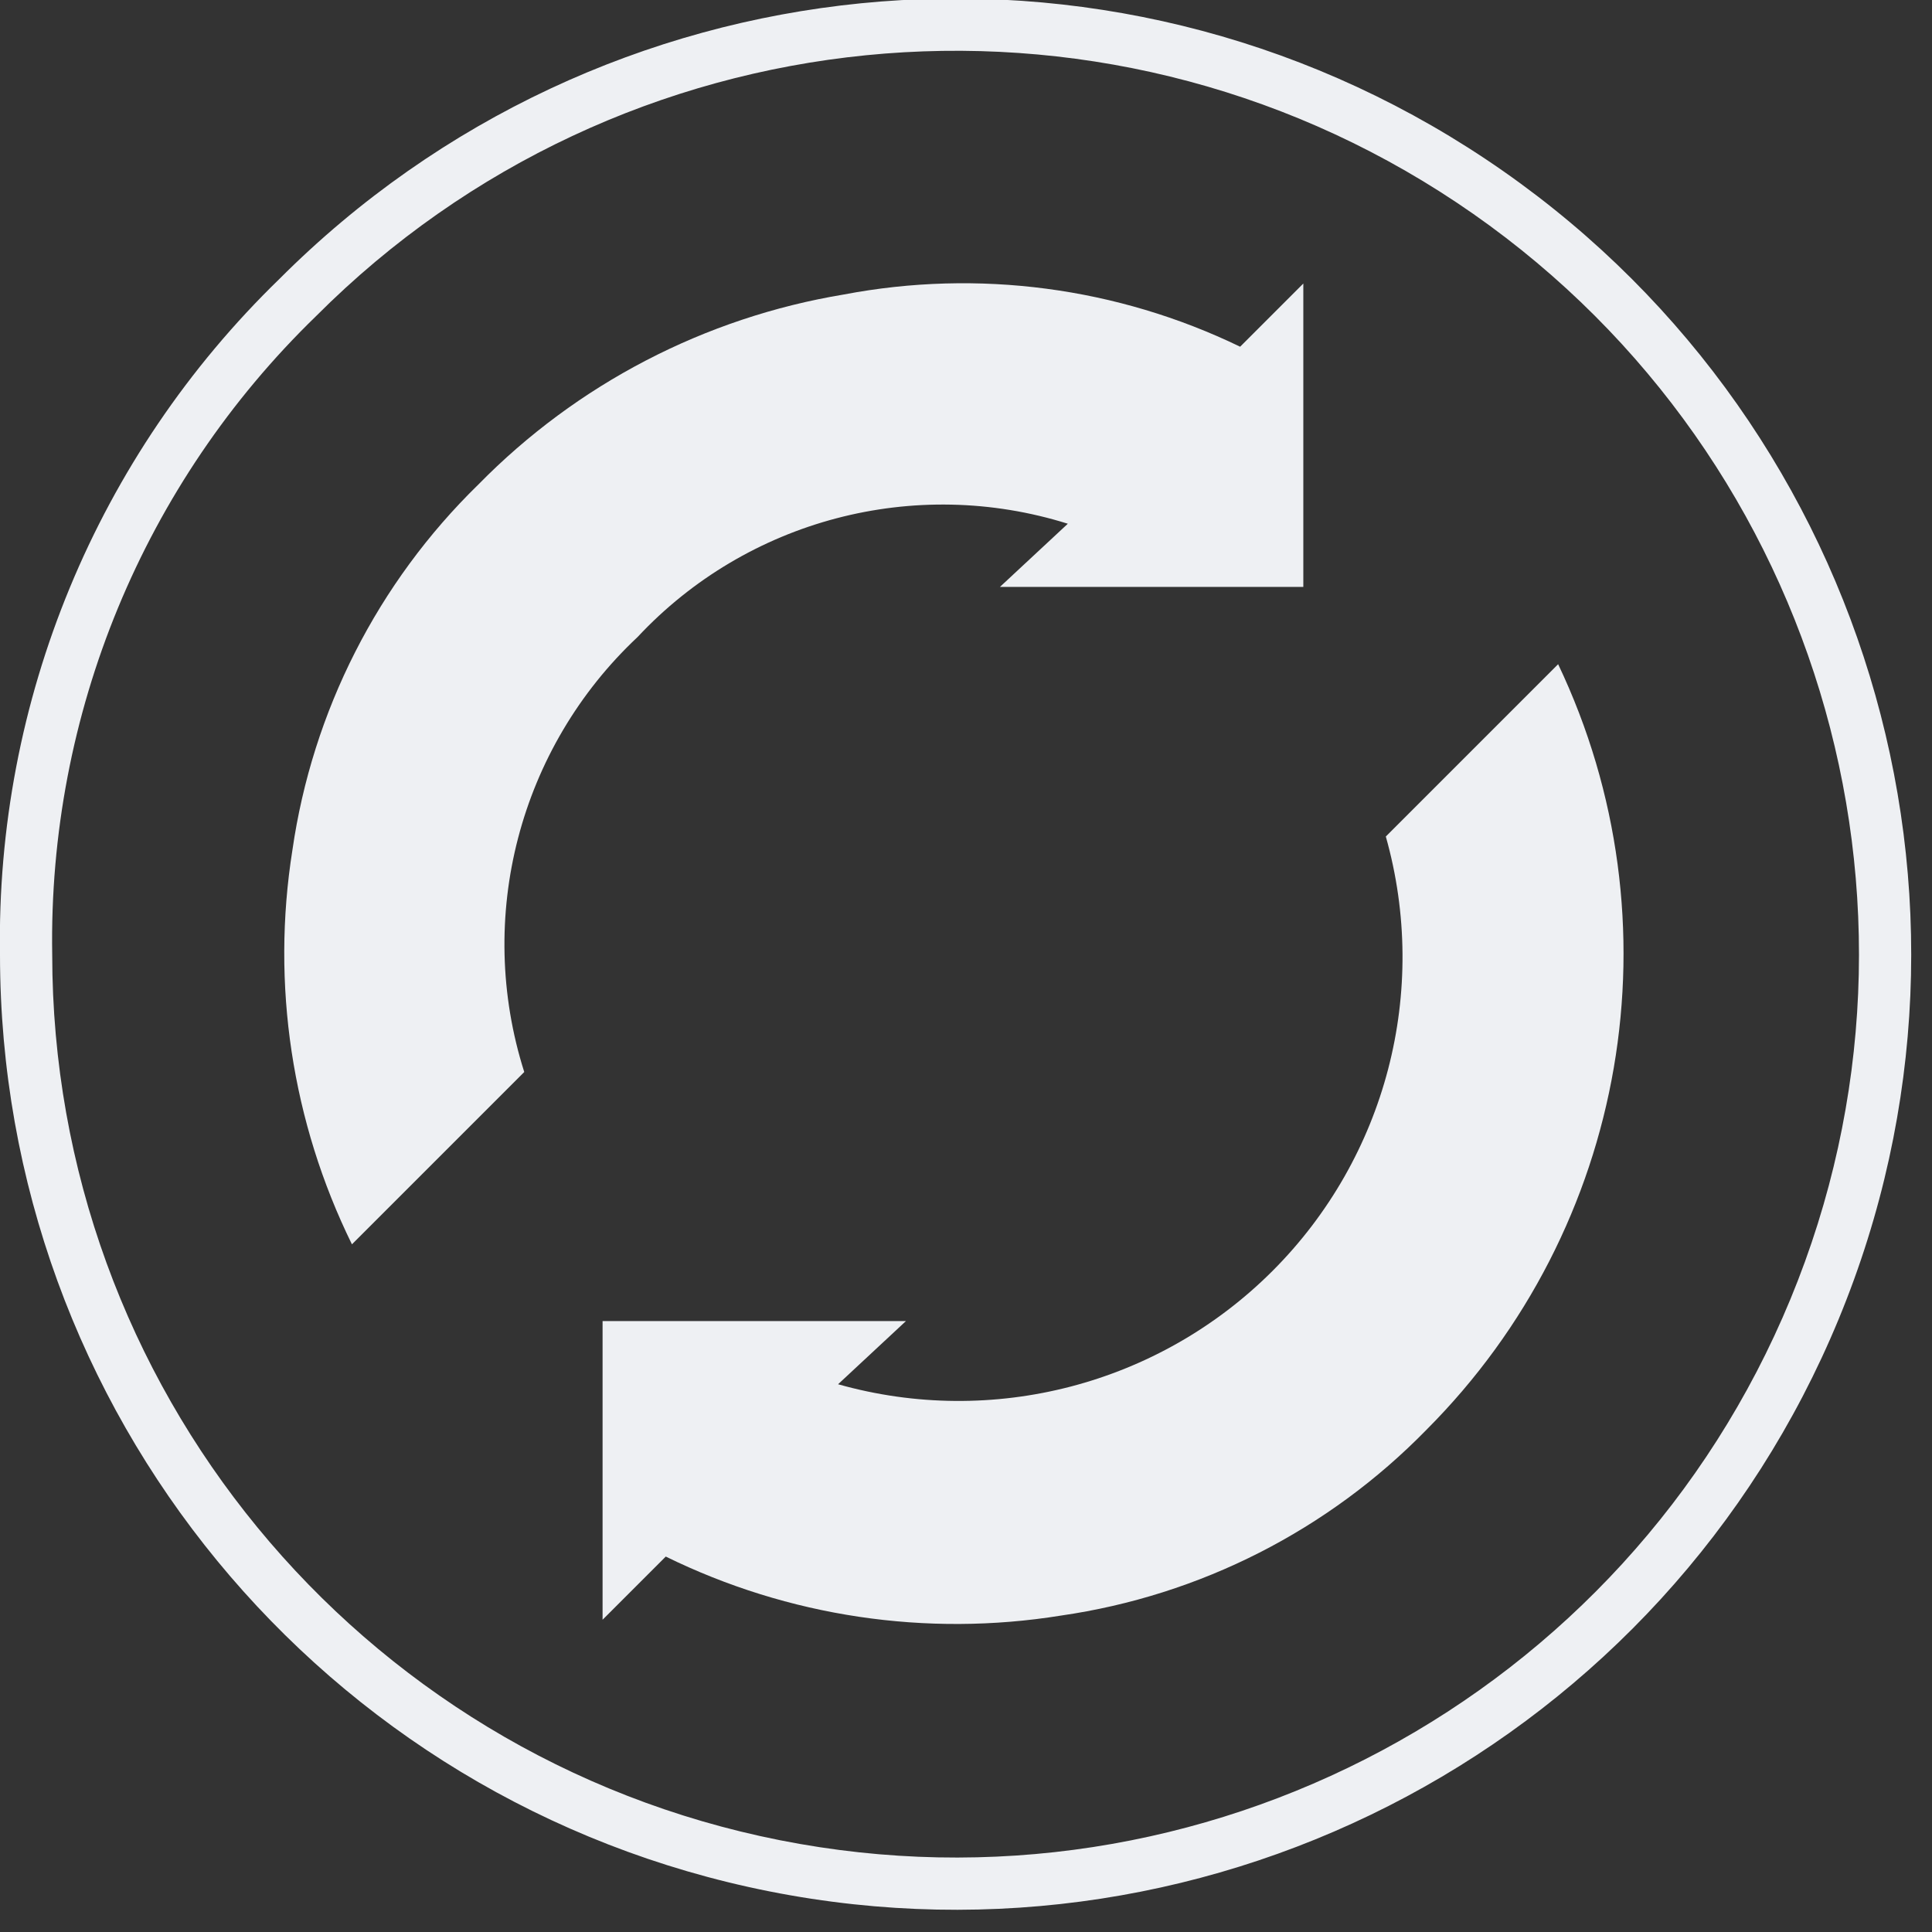 <?xml version="1.0" encoding="UTF-8" standalone="no"?>
<svg width="37px" height="37px" viewBox="0 0 37 37" version="1.1" xmlns="http://www.w3.org/2000/svg" xmlns:xlink="http://www.w3.org/1999/xlink" xmlns:sketch="http://www.bohemiancoding.com/sketch/ns">
    <rect x="0" y="0" width="37" height="37" fill="#333333" stroke="none"/>
    <!-- Generator: Sketch 3.5.2 (25235) - http://www.bohemiancoding.com/sketch -->
    <title>ico-refresh</title>
    <desc>Created with Sketch.</desc>
    <defs></defs>
    <g id="Page-1" stroke="none" stroke-width="1" fill="none" fill-rule="evenodd" sketch:type="MSPage">
        <g id="ico-refresh" sketch:type="MSLayerGroup" transform="translate(-1, -1)" fill="#EEF0F3">
            <path d="M7.054,7.053 C12.884,1.21 22.031,0.3 28.898,4.88 C35.766,9.46 38.441,18.253 35.288,25.882 C32.135,33.51 24.031,37.848 15.935,36.242 C7.838,34.637 2.003,27.534 2,19.28 C1.924,14.678 3.751,10.258 7.048,7.059 L7.054,7.053 Z M6.352,6.341 C2.856,9.732 0.919,14.419 1,19.288 C1.003,28.012 7.175,35.525 15.74,37.223 C24.305,38.922 32.877,34.333 36.212,26.264 C39.548,18.194 36.718,8.892 29.453,4.048 C22.189,-0.797 12.514,0.166 6.346,6.347 L6.352,6.341 Z" id="Shape" sketch:type="MSShapeGroup"></path>
            <path d="M7.74,24.83 L11.04,21.53 C10.098,18.567 10.943,15.327 13.21,13.2 C15.311,10.952 18.515,10.109 21.45,11.03 L20.15,12.24 L25.96,12.24 L25.96,6.43 L24.75,7.64 C22.393,6.5 19.732,6.15 17.16,6.64 C14.5,7.081 12.049,8.355 10.16,10.28 C8.235,12.158 6.984,14.619 6.6,17.28 C6.191,19.854 6.59,22.491 7.74,24.83 L7.74,24.83 Z" id="Shape" sketch:type="MSShapeGroup"></path>
            <path d="M21.32,31.94 C23.981,31.556 26.442,30.305 28.32,28.38 C32.176,24.518 33.186,18.648 30.84,13.72 L27.54,17.02 C28.376,19.982 27.546,23.164 25.37,25.34 C23.194,27.516 20.012,28.346 17.05,27.51 L18.35,26.3 L12.54,26.3 L12.54,32.02 L13.75,30.81 C16.096,31.961 18.741,32.356 21.32,31.94 L21.32,31.94 Z" id="Shape" sketch:type="MSShapeGroup"></path>
        </g>
    </g>
</svg>